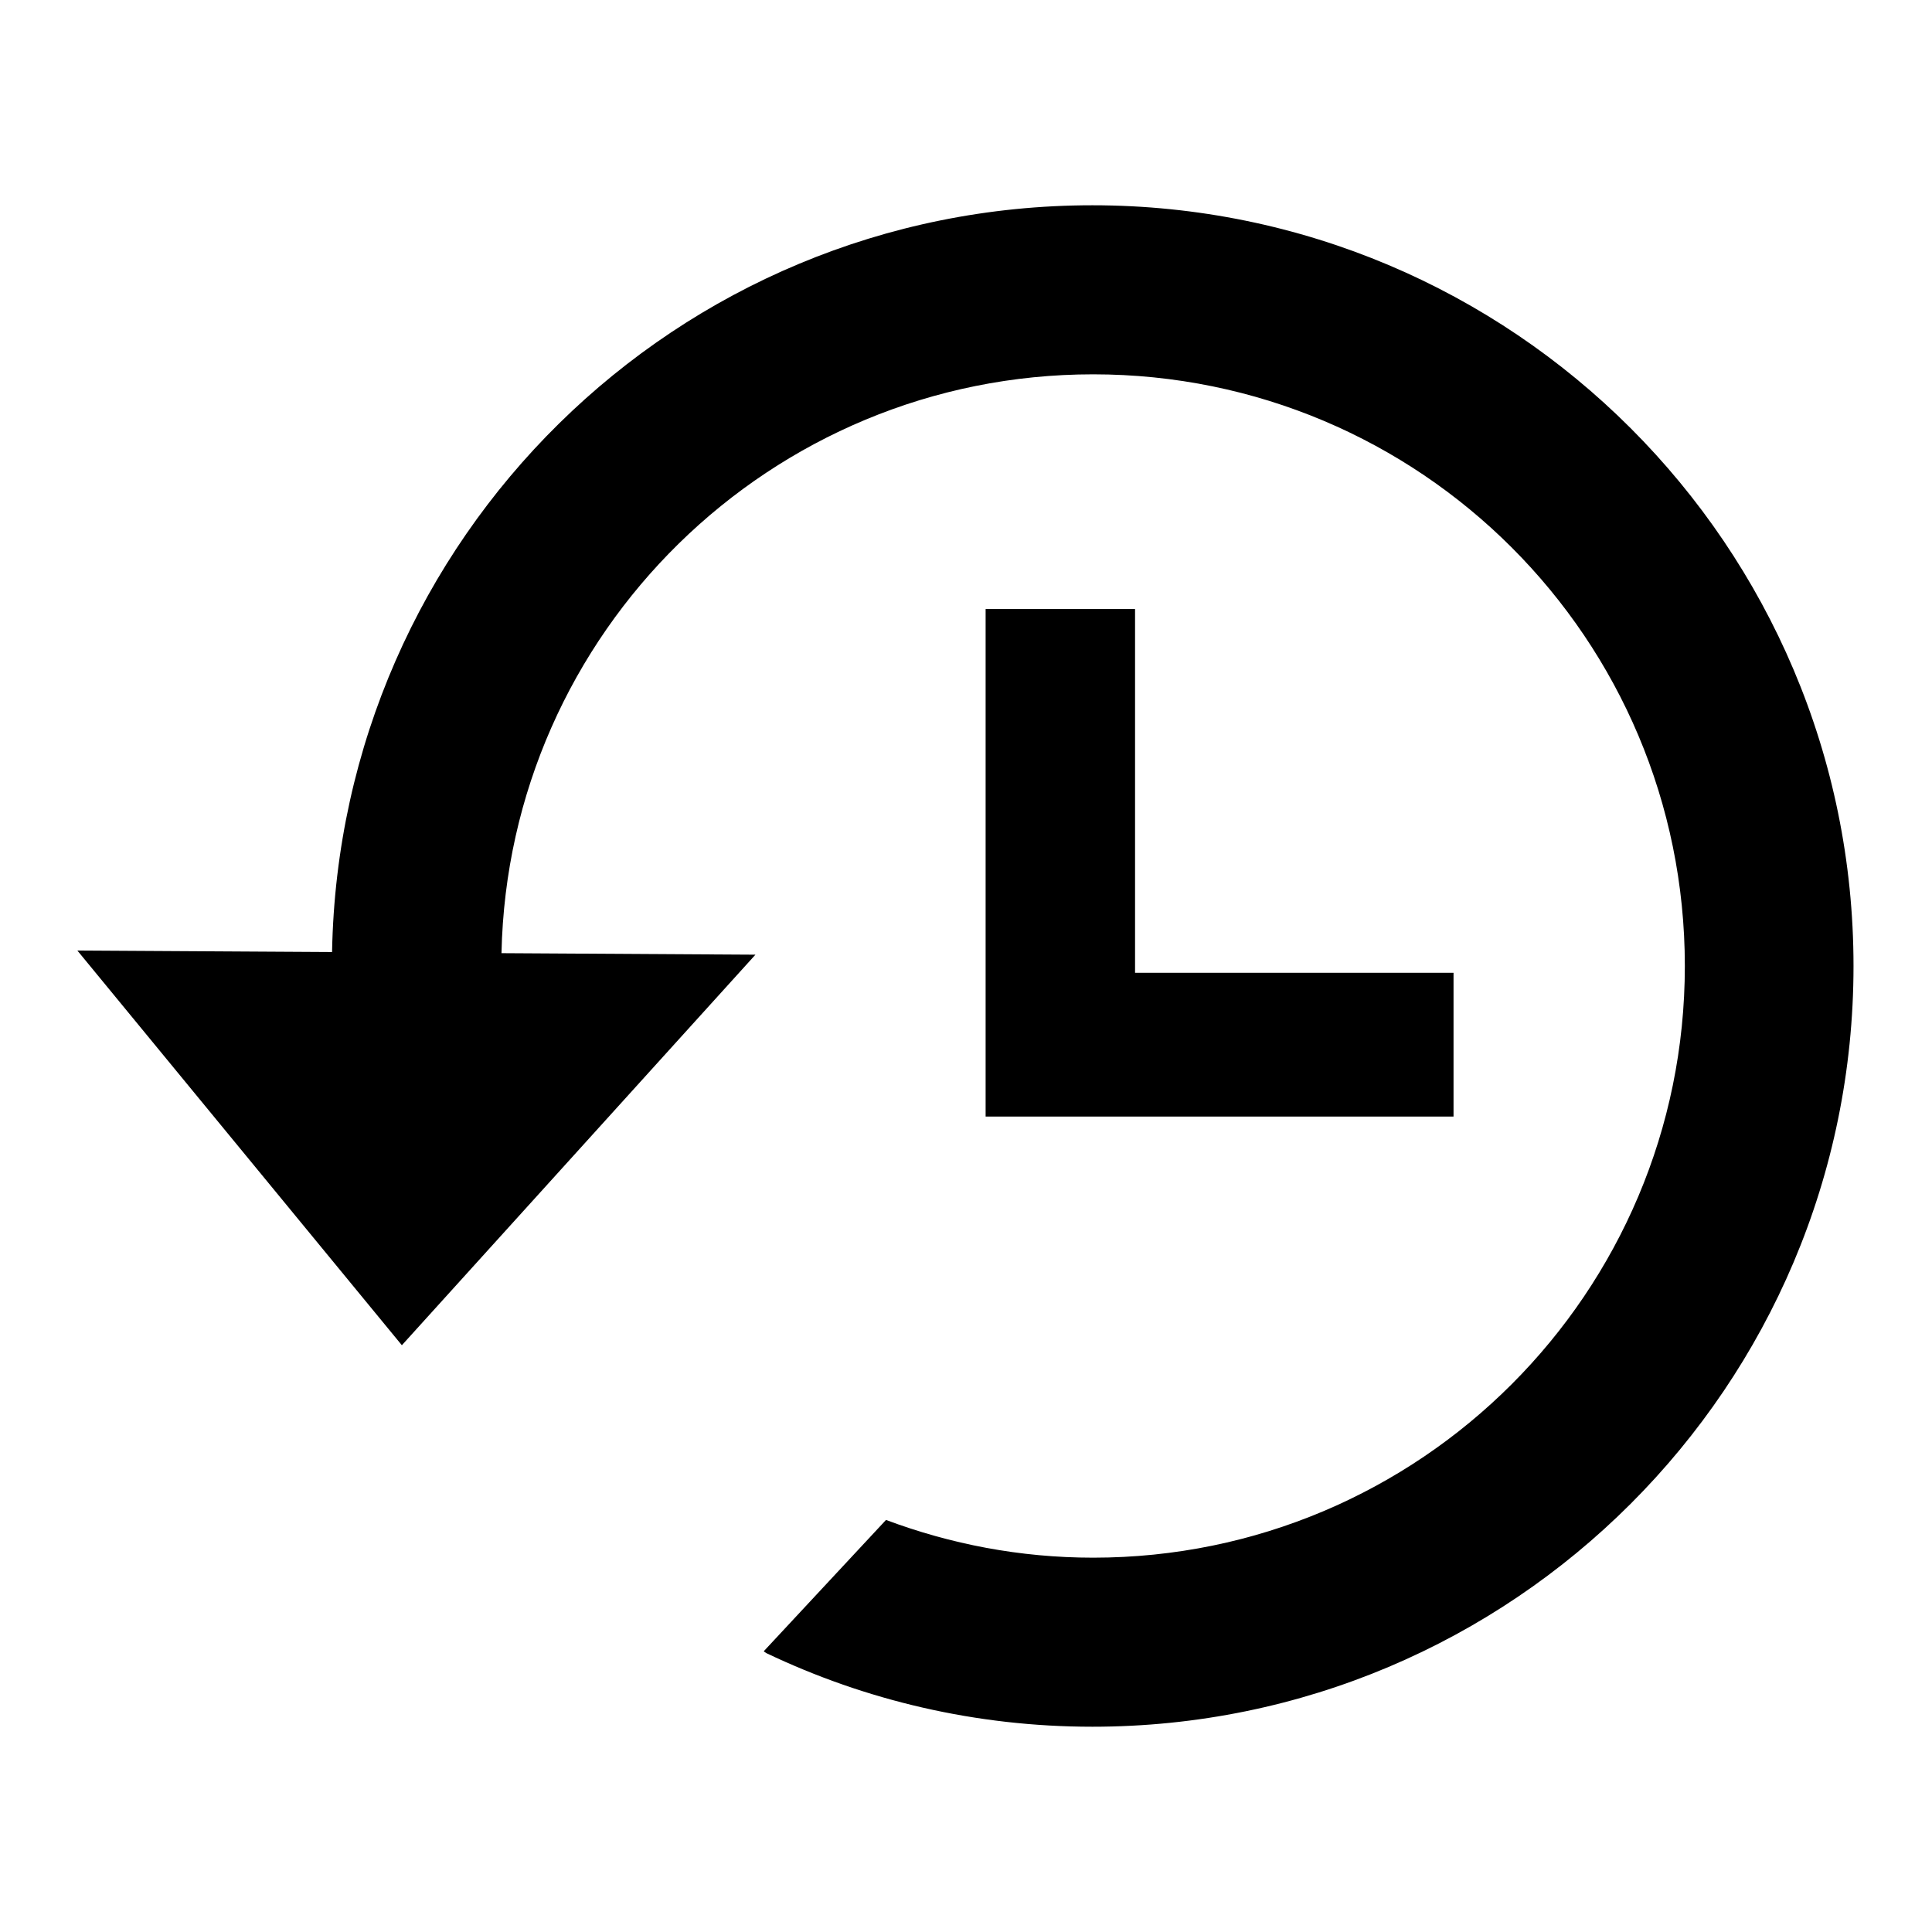 <?xml version="1.0" encoding="utf-8"?>
<!-- Generator: Adobe Illustrator 21.0.0, SVG Export Plug-In . SVG Version: 6.00 Build 0)  -->
<svg version="1.1" id="Capa_1" xmlns="http://www.w3.org/2000/svg" xmlns:xlink="http://www.w3.org/1999/xlink" x="0px" y="0px"
	 viewBox="0 0 512 512" style="enable-background:new 0 0 512 512;" xml:space="preserve">
<polygon points="385.2,295.9 385.2,257.8 300.8,257.8 300.8,161.4 261.2,161.4 261.2,295.9 "/>
<path d="M289.5,54.4C179.2,54.4,90,142.7,88,252.3l-67.5-0.4l86,104.6L200.2,253l-67.3-0.4c1.8-85,71.3-153.4,156.8-153.4
	c86.7,0,156.8,70.1,156.8,156.8c0,86.6-70.2,156.8-156.8,156.8c-19.4,0-37.8-3.6-54.9-10l-32.4,34.8c0.2,0.2,0.4,0.3,0.7,0.5
	c26.2,12.5,55.5,19.5,86.4,19.5c111.4,0,201.7-90.3,201.7-201.6S400.9,54.4,289.5,54.4z"/>
</svg>
